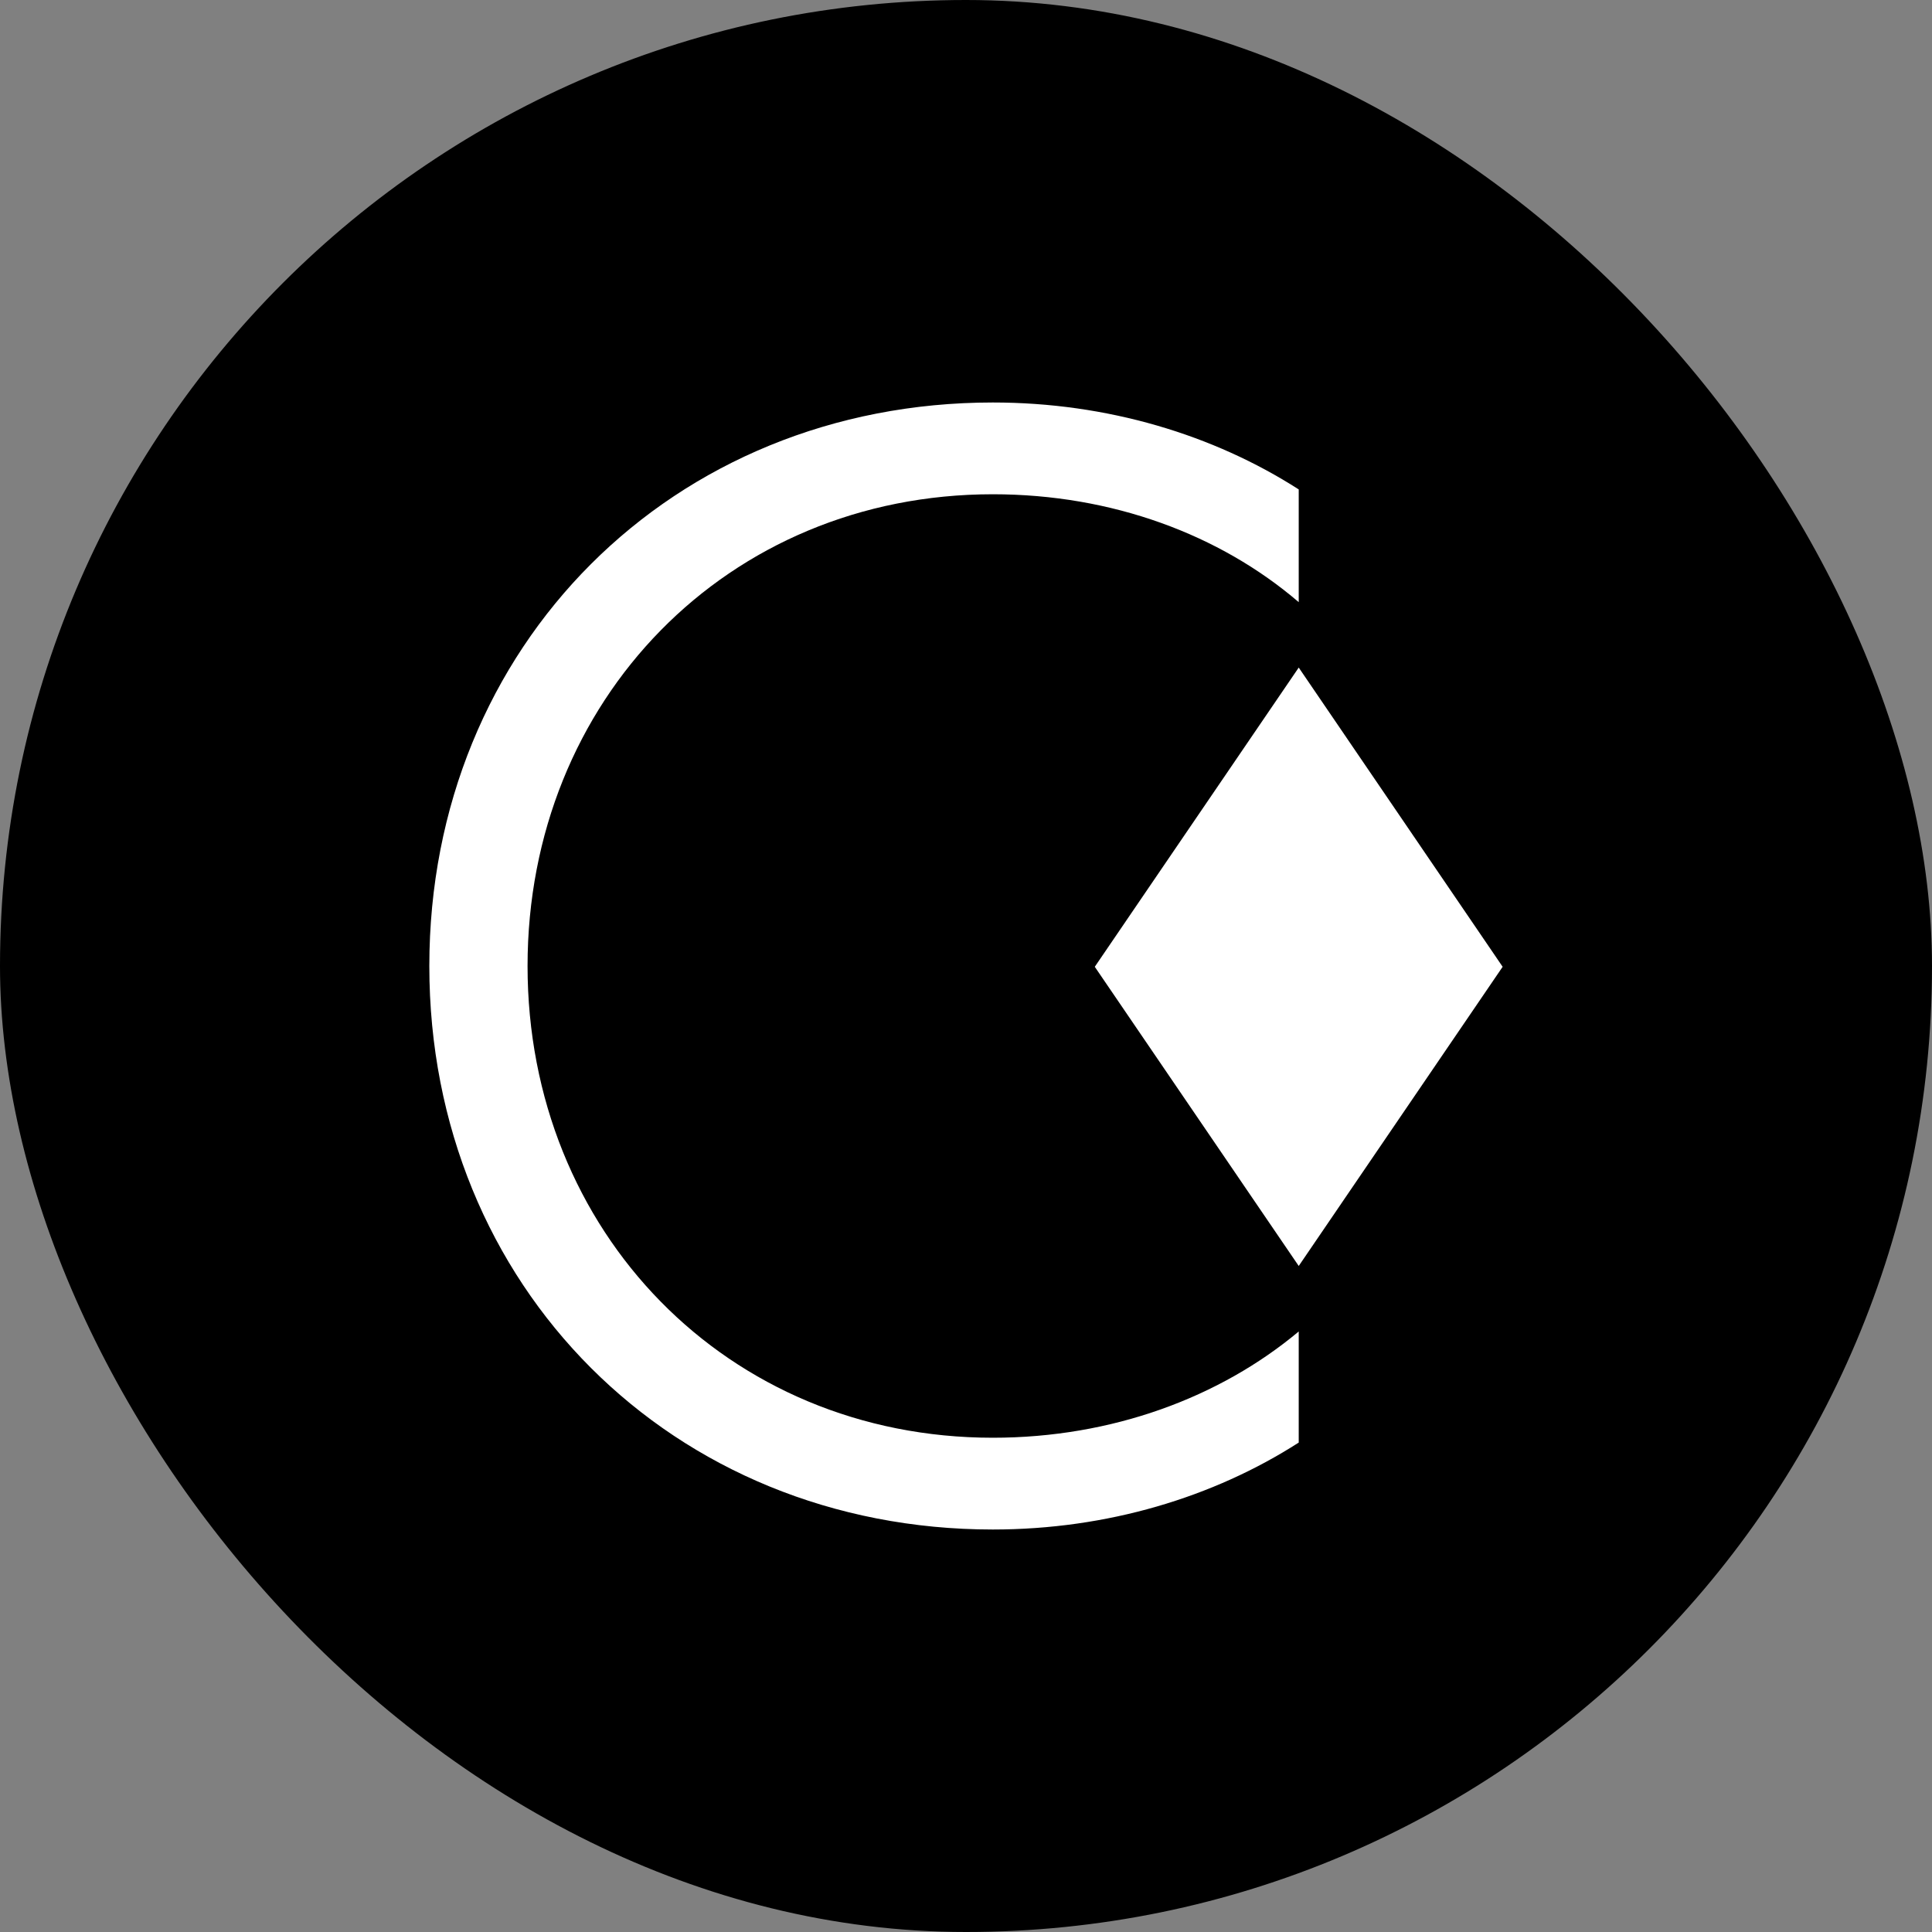 <svg width="64" height="64" viewBox="0 0 64 64" fill="none" xmlns="http://www.w3.org/2000/svg">
<rect x="0" y="0" width="64" height="64" fill="#808080" stroke="none"/>
<rect width="64" height="64" rx="32" fill="black"/>
<path fill-rule="evenodd" clip-rule="evenodd" d="M32.889 50.667C36.675 50.667 40.196 49.6 43.022 47.787V44.107C40.409 46.293 36.836 47.627 32.889 47.627C24.089 47.627 17.476 40.8 17.476 32C17.476 23.2 24.089 16.373 32.889 16.373C36.836 16.373 40.409 17.707 43.022 19.947V16.213C40.196 14.4 36.675 13.333 32.889 13.333C22.276 13.333 14.222 21.387 14.222 32C14.222 42.613 22.276 50.667 32.889 50.667ZM43.022 41.937L49.777 32.026L43.022 22.114L36.266 32.026L43.022 41.937Z" fill="white"/>
</svg>
